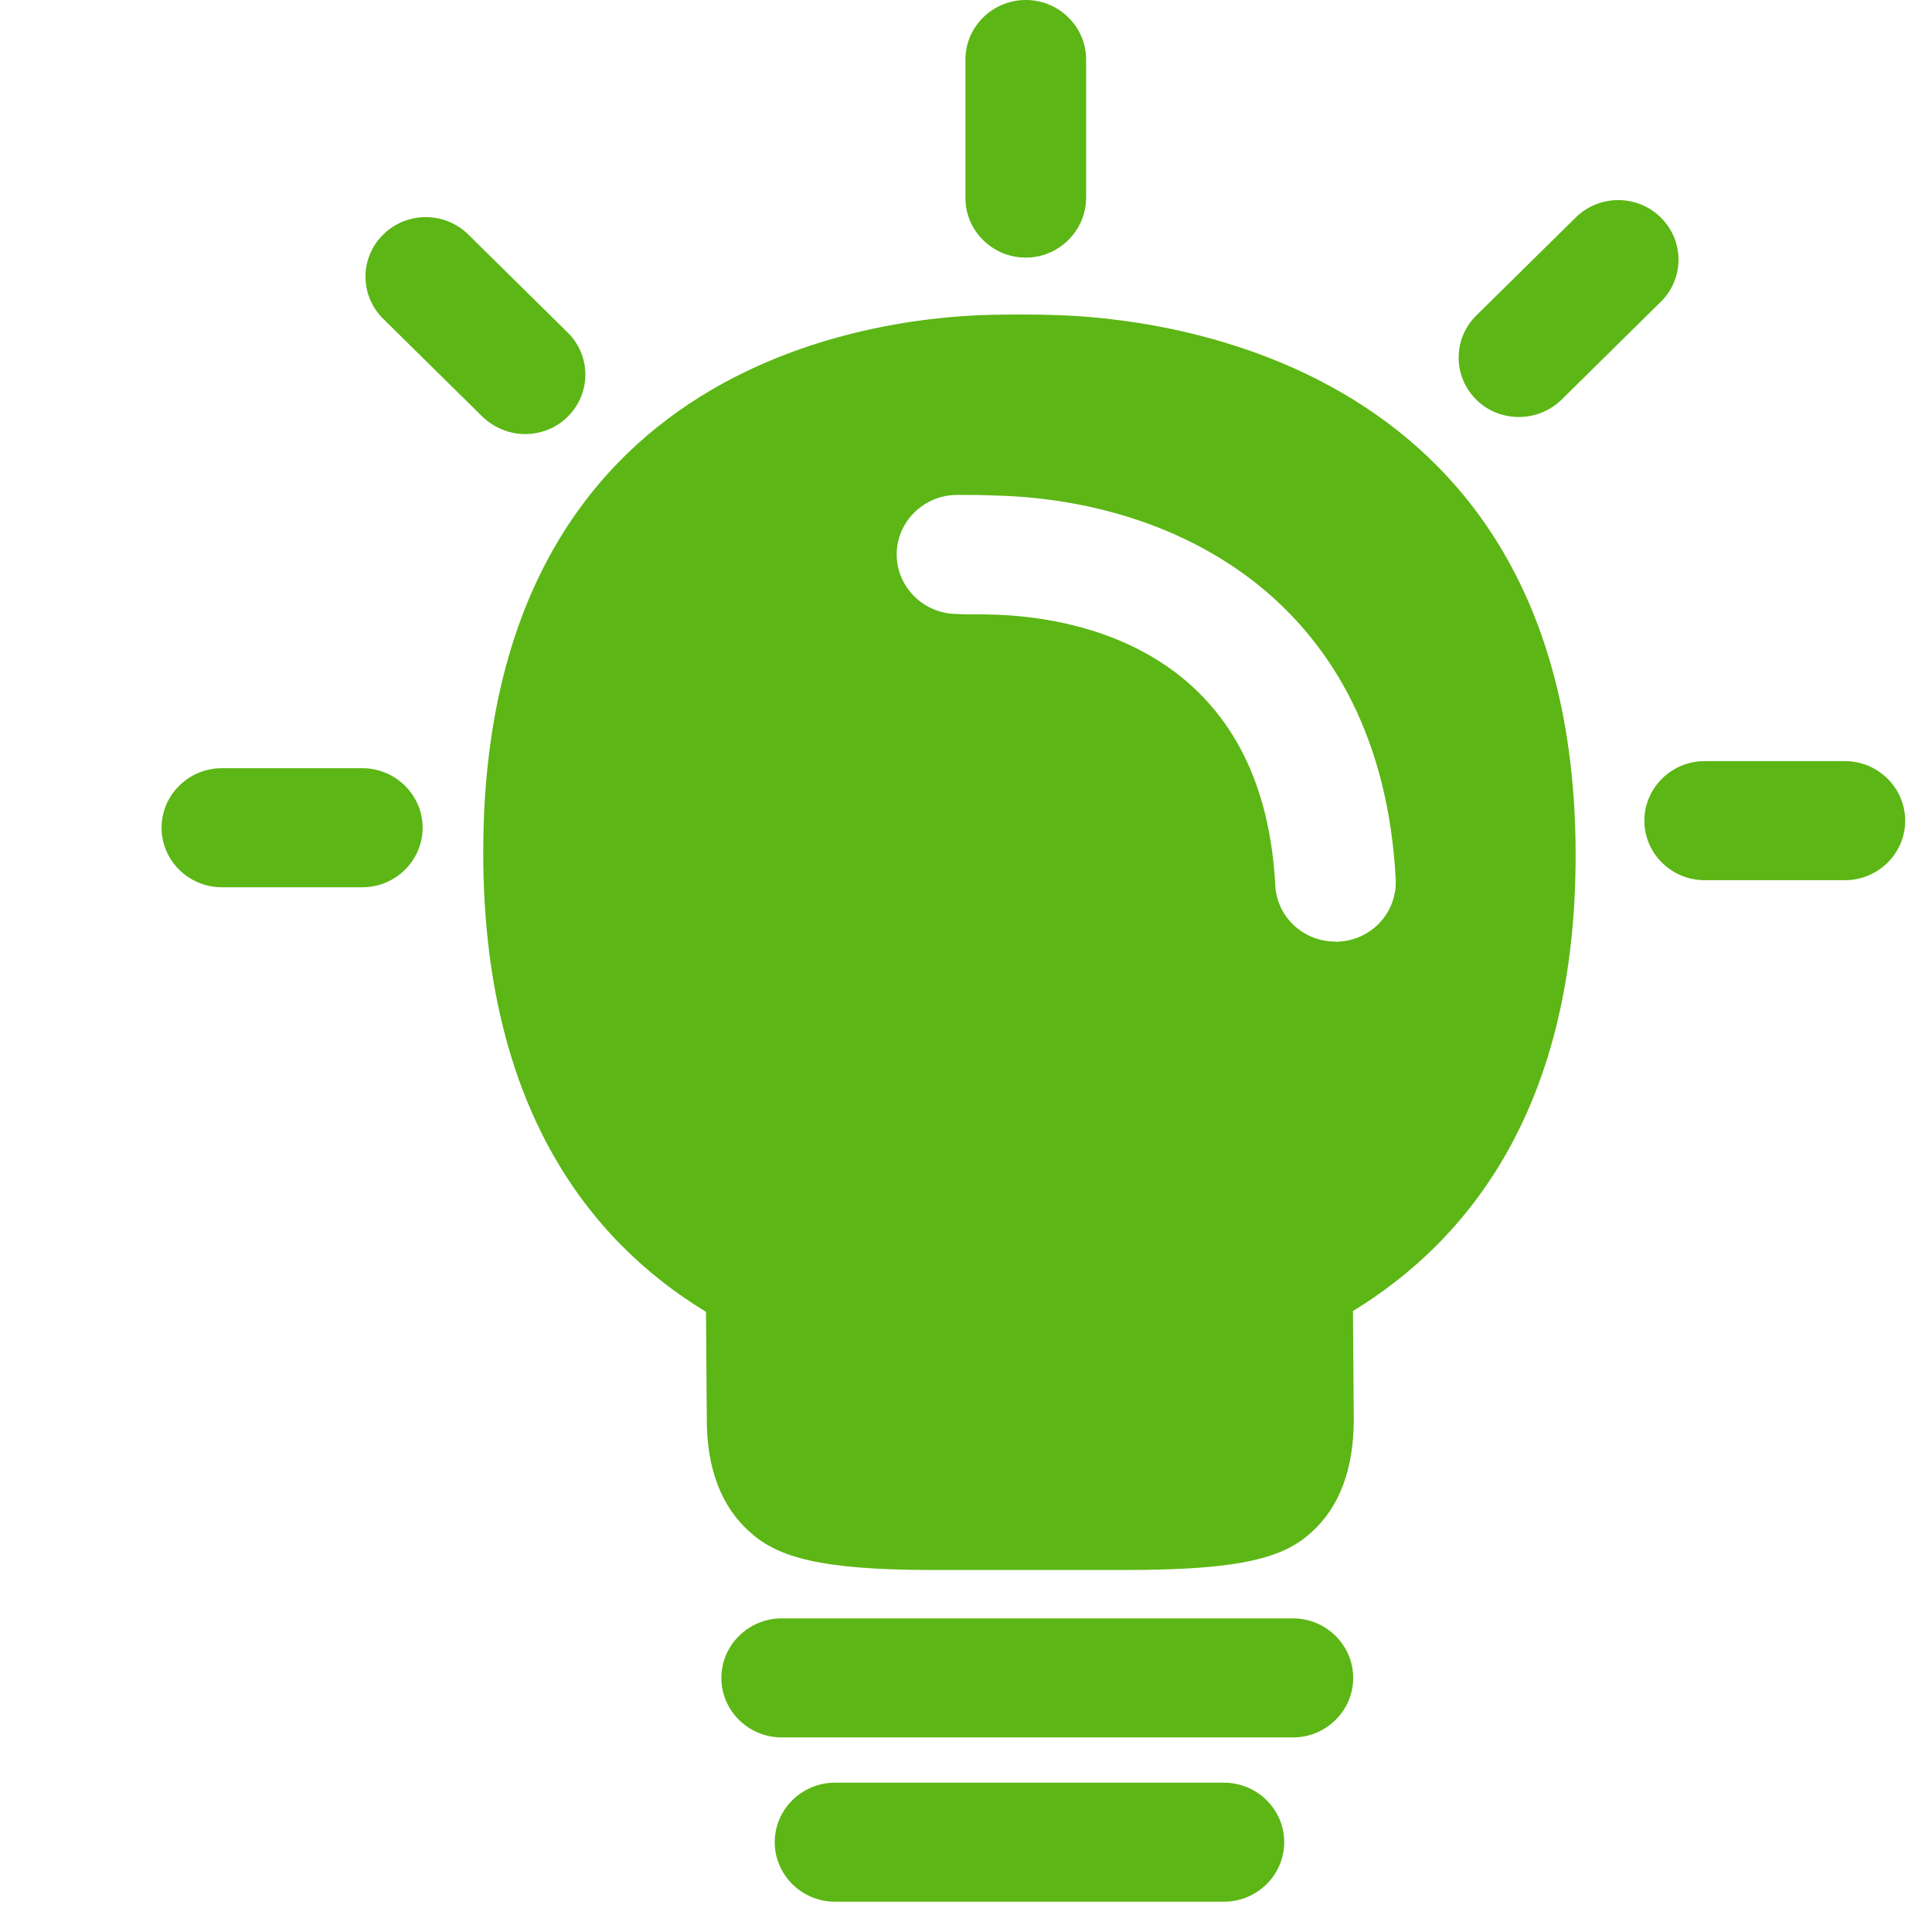 <?xml version="1.0" encoding="UTF-8"?>
<svg width="24px" height="24px" viewBox="0 0 24 24" version="1.1" xmlns="http://www.w3.org/2000/svg" xmlns:xlink="http://www.w3.org/1999/xlink">
    <title>3.Masa/Bombilla idea_3Masa</title>
    <g id="Symbols" stroke="none" stroke-width="1" fill="none" fill-rule="evenodd">
        <g id="3.Masa/Bombilla-idea_3Masa" fill="#5CB615" fill-rule="nonzero">
            <path d="M16.061,20.104 C16.474,20.104 16.81,20.437 16.81,20.844 C16.81,21.25 16.474,21.583 16.061,21.583 L9.711,21.583 C9.297,21.583 8.961,21.25 8.961,20.844 C8.961,20.437 9.297,20.104 9.711,20.104 L16.061,20.104 L16.061,20.104 Z M15.203,22.145 C15.617,22.145 15.953,22.477 15.953,22.884 C15.953,23.291 15.617,23.624 15.203,23.624 L10.373,23.624 C9.96,23.624 9.624,23.291 9.624,22.884 C9.624,22.477 9.96,22.145 10.373,22.145 L15.203,22.145 Z M12.743,3.2 C12.329,3.2 11.993,2.867 11.993,2.461 L11.993,0.739 C11.993,0.333 12.329,0 12.743,0 C13.156,0 13.492,0.333 13.492,0.739 L13.492,2.461 C13.489,2.867 13.153,3.2 12.743,3.2 Z M18.867,5.18 C18.676,5.18 18.484,5.109 18.339,4.965 C18.047,4.676 18.047,4.208 18.339,3.919 L19.573,2.703 C19.866,2.413 20.339,2.413 20.632,2.703 C20.924,2.992 20.924,3.459 20.632,3.748 L19.398,4.965 C19.25,5.109 19.059,5.18 18.867,5.18 Z M7.052,5.176 C6.908,5.321 6.713,5.392 6.524,5.392 C6.333,5.392 6.141,5.318 5.993,5.176 L4.76,3.96 C4.467,3.671 4.467,3.203 4.76,2.914 C5.052,2.625 5.526,2.625 5.818,2.914 L7.052,4.131 C7.345,4.42 7.345,4.887 7.052,5.176 Z M4.501,9.543 C4.914,9.543 5.25,9.876 5.25,10.282 C5.25,10.689 4.914,11.022 4.501,11.022 L2.756,11.022 C2.343,11.022 2.007,10.689 2.007,10.282 C2.007,9.876 2.343,9.543 2.756,9.543 L4.501,9.543 L4.501,9.543 Z M22.918,9.455 C23.331,9.455 23.667,9.788 23.667,10.195 C23.667,10.602 23.331,10.934 22.918,10.934 L21.176,10.934 C20.763,10.934 20.427,10.602 20.427,10.195 C20.427,9.788 20.763,9.455 21.176,9.455 L22.918,9.455 Z M16.629,11.697 C17.042,11.677 17.358,11.331 17.338,10.921 C17.156,7.482 14.632,6.205 12.343,6.155 C12.202,6.148 12.037,6.148 11.889,6.148 C11.476,6.148 11.139,6.481 11.139,6.887 C11.139,7.294 11.476,7.627 11.889,7.627 C12.027,7.637 12.161,7.627 12.299,7.634 C13.314,7.654 15.687,8.027 15.842,10.998 C15.862,11.392 16.192,11.697 16.588,11.697 C16.605,11.701 16.615,11.701 16.629,11.697 L16.629,11.697 Z M13.076,3.913 C14.4,3.943 19.573,4.464 19.573,10.625 C19.573,13.724 18.269,15.392 16.807,16.286 L16.817,17.63 C16.817,18.245 16.642,18.723 16.286,19.039 C15.946,19.348 15.425,19.503 13.99,19.503 L11.593,19.503 C10.192,19.503 9.667,19.345 9.324,19.039 C8.961,18.723 8.78,18.245 8.78,17.63 L8.77,16.296 C7.308,15.408 6.003,13.728 6.003,10.592 C6.003,4.38 11.066,3.916 12.427,3.909 C12.639,3.906 12.871,3.906 13.076,3.913 Z" id="Bombilla-idea_3Masa"></path>
        </g>
    </g>
</svg>